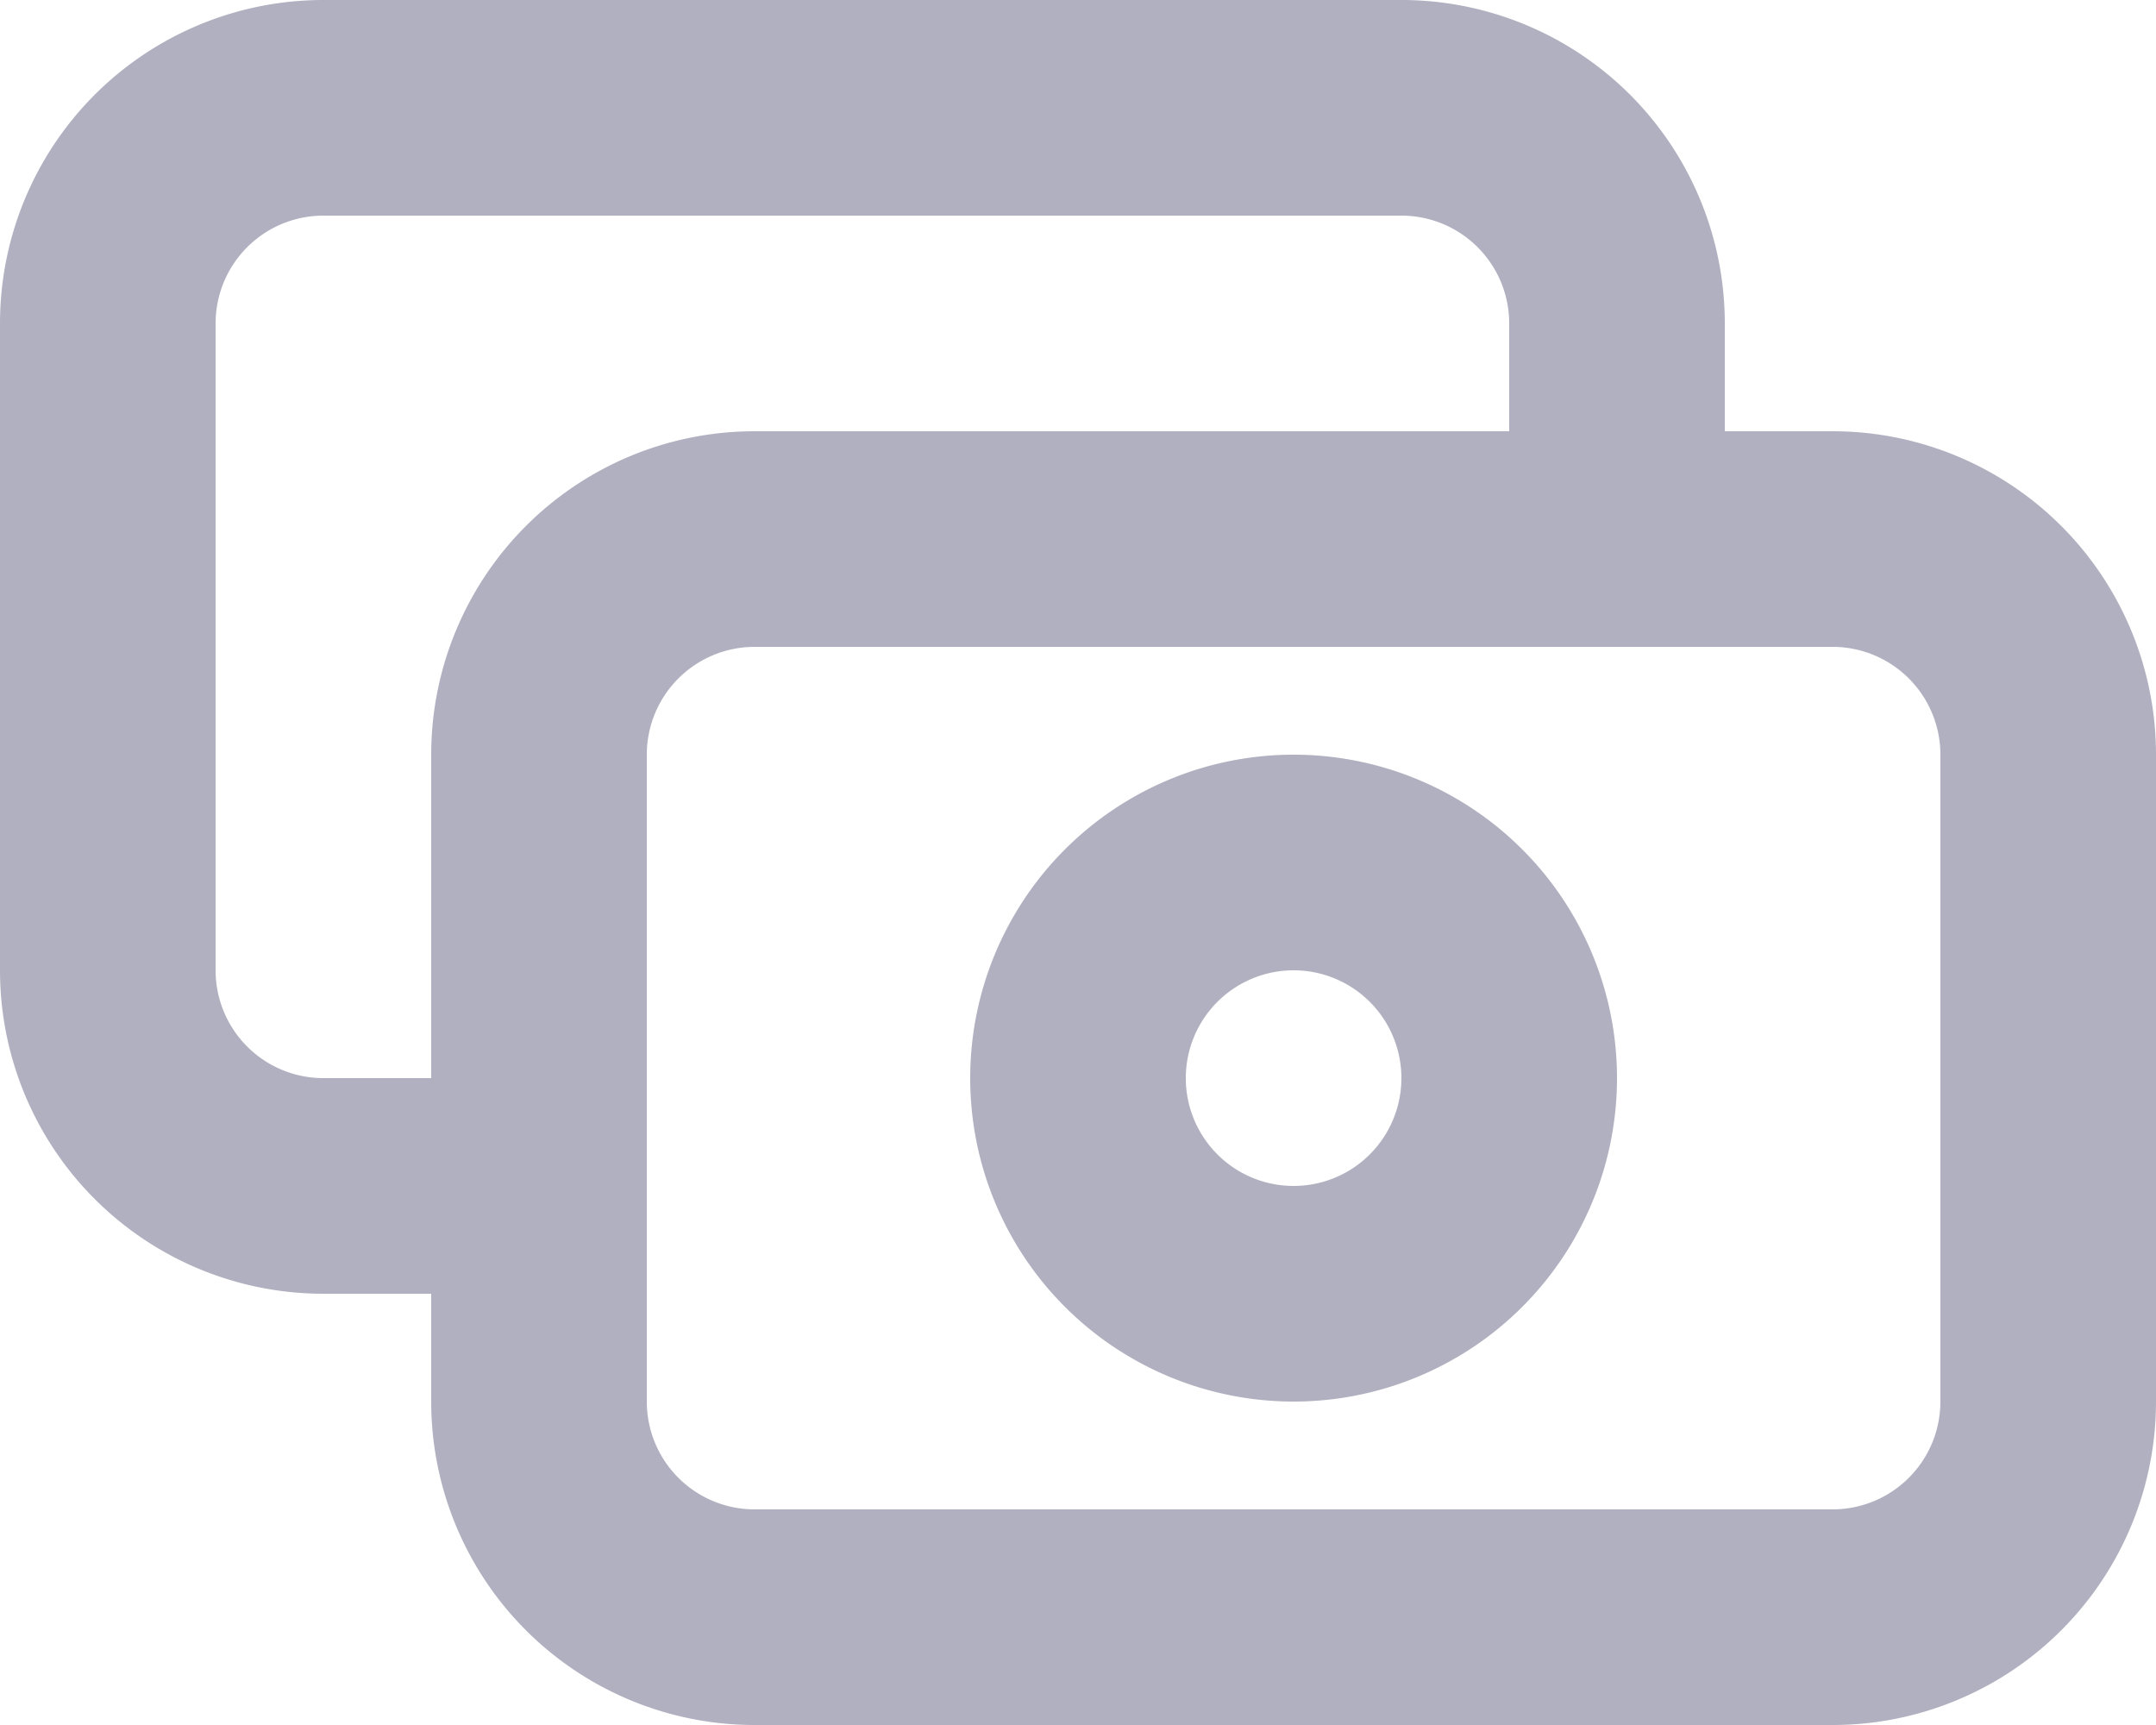 <svg xmlns="http://www.w3.org/2000/svg" width="20" height="16" viewBox="0 0 20 16">
  <path id="Path_428" data-name="Path 428" d="M17,9V7a2,2,0,0,0-2-2H5A2,2,0,0,0,3,7v6a2,2,0,0,0,2,2H7m2,4H19a2,2,0,0,0,2-2V11a2,2,0,0,0-2-2H9a2,2,0,0,0-2,2v6A2,2,0,0,0,9,19Zm7-5a2,2,0,1,1-2-2A2,2,0,0,1,16,14Z" transform="translate(-2 -4)" fill="none" stroke="#b0b0c0" stroke-linecap="round" stroke-linejoin="round" stroke-width="2"/>
</svg>
